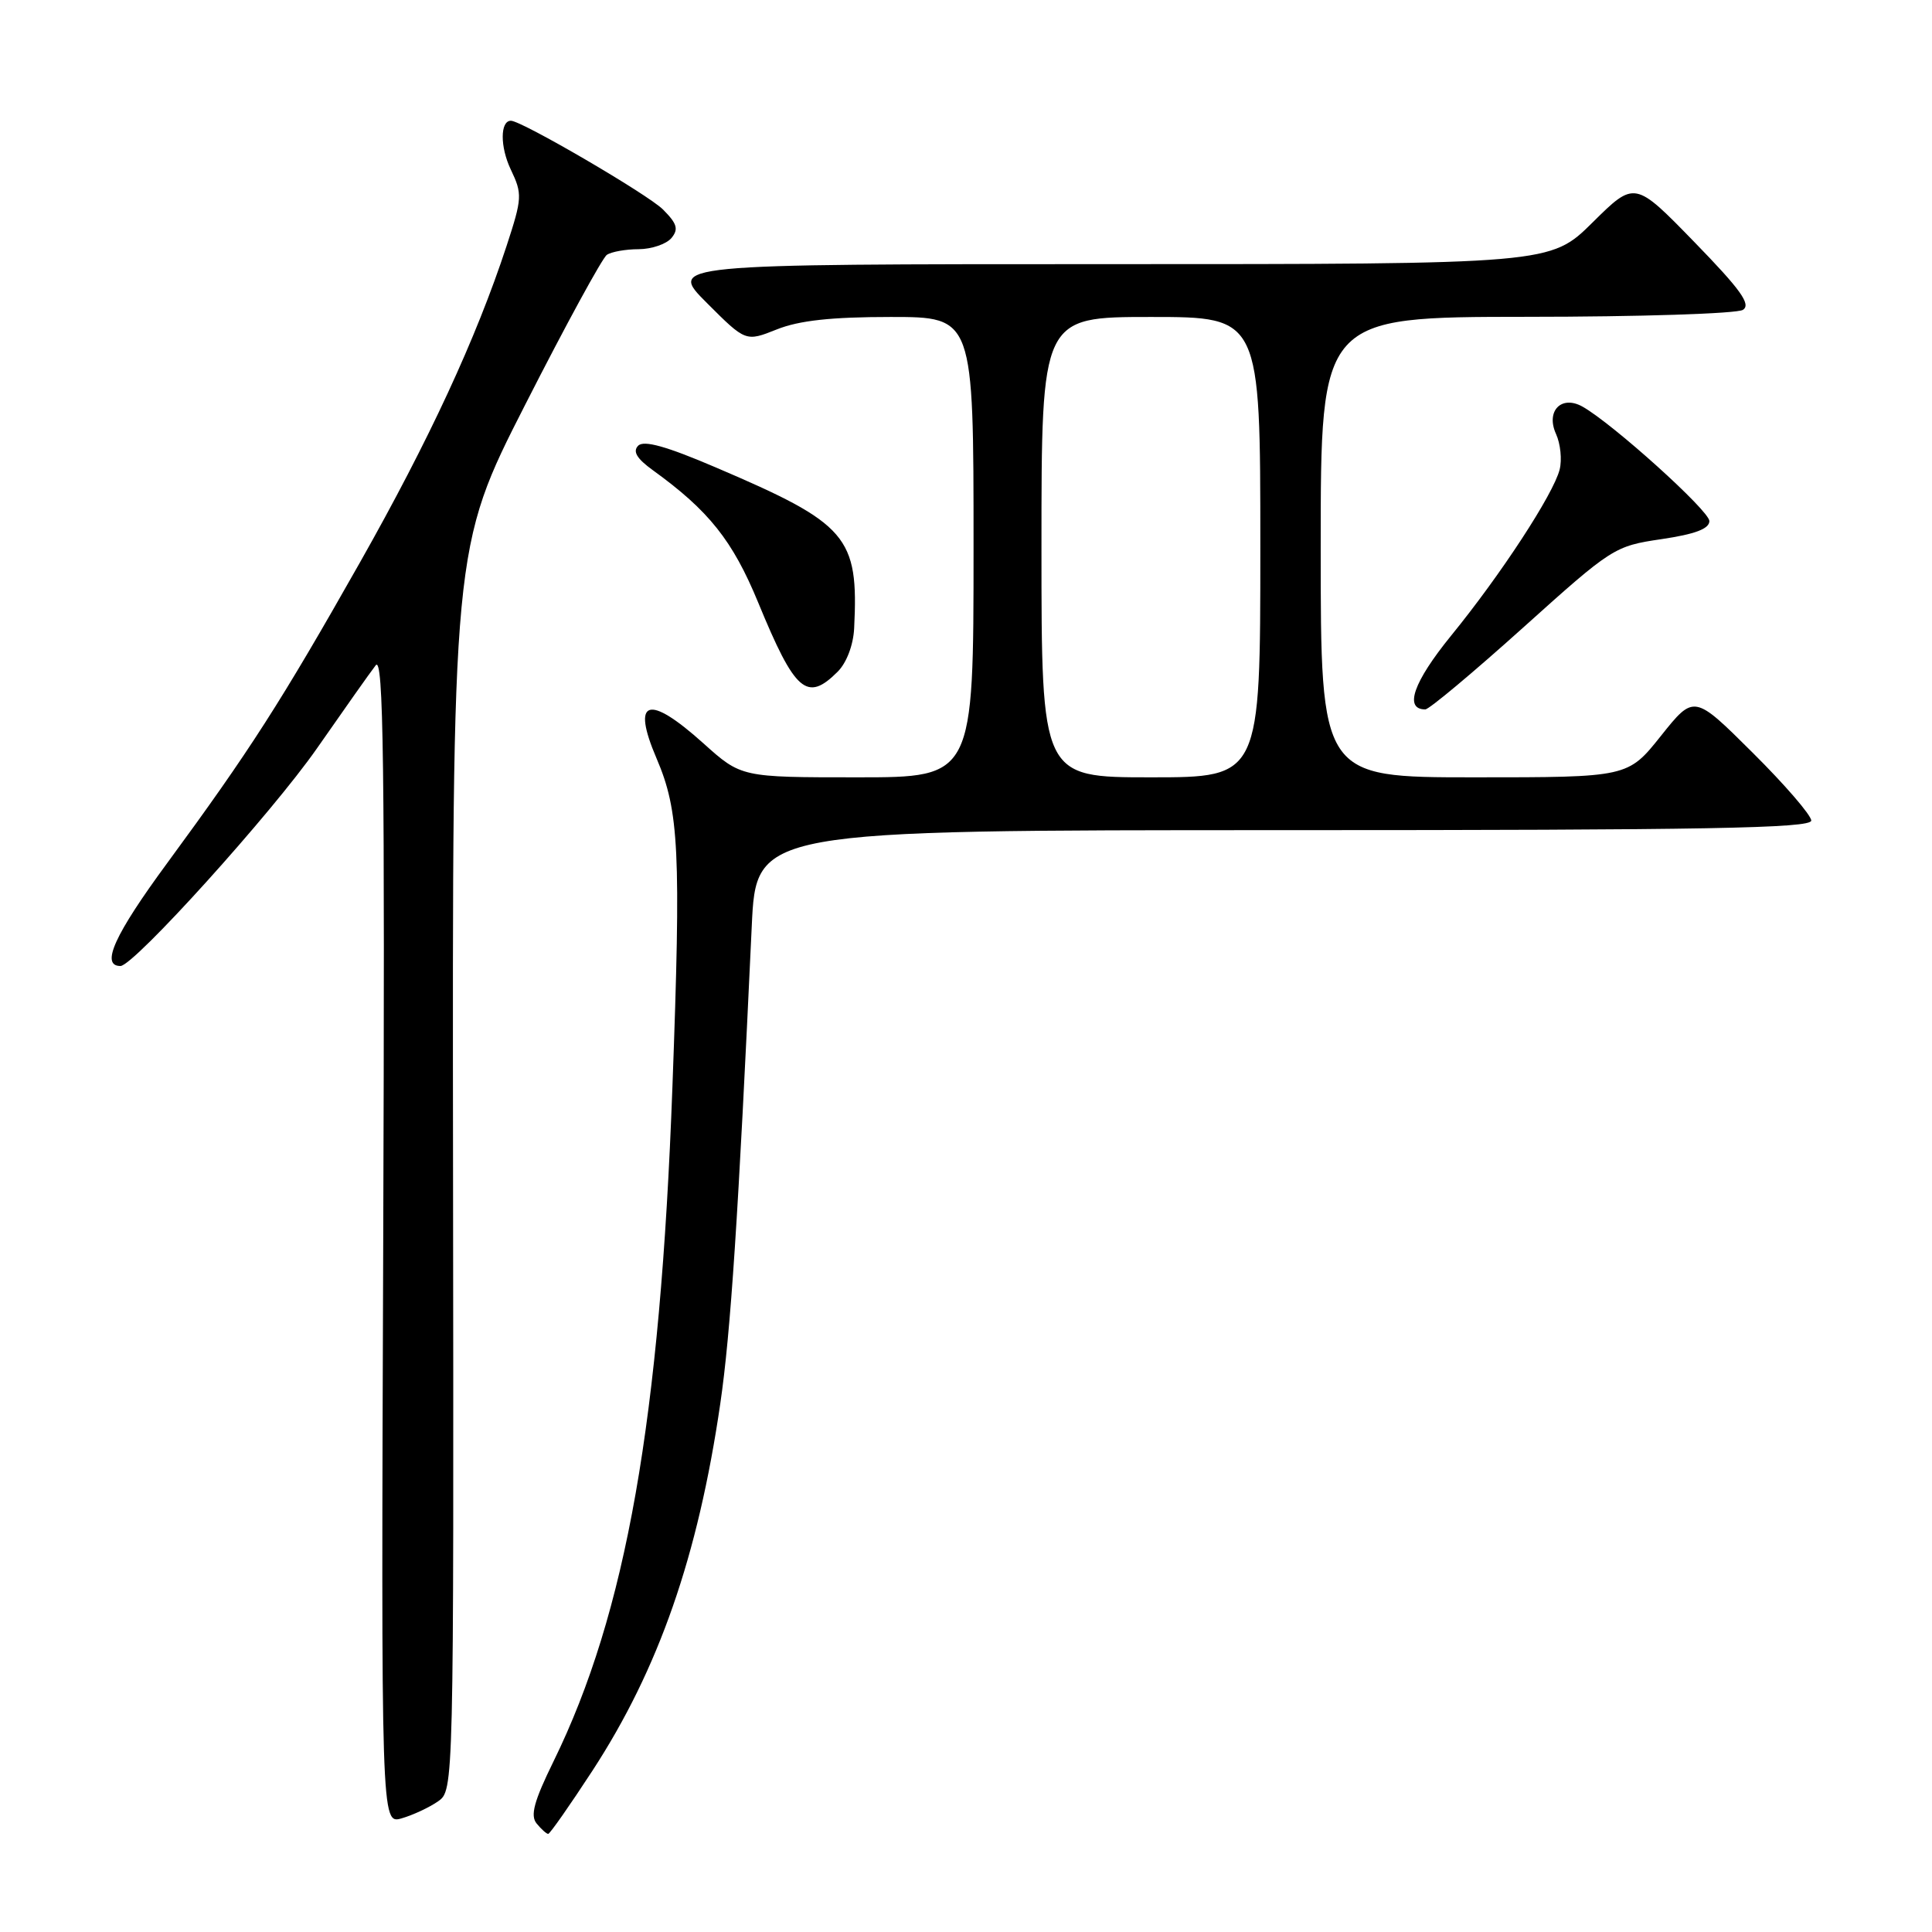 <?xml version="1.0" encoding="UTF-8" standalone="no"?>
<!DOCTYPE svg PUBLIC "-//W3C//DTD SVG 1.1//EN" "http://www.w3.org/Graphics/SVG/1.1/DTD/svg11.dtd" >
<svg xmlns="http://www.w3.org/2000/svg" xmlns:xlink="http://www.w3.org/1999/xlink" version="1.1" viewBox="0 0 256 256">
 <g >
 <path fill="currentColor"
d=" M 78.50 234.63 C 87.29 221.14 92.49 206.21 95.44 186.00 C 96.82 176.55 97.82 161.32 99.61 122.75 C 100.20 110.00 100.20 110.00 170.10 110.00 C 226.04 110.00 240.00 109.75 240.00 108.73 C 240.00 108.03 236.51 103.98 232.23 99.73 C 224.47 92.01 224.47 92.01 220.08 97.51 C 215.70 103.00 215.70 103.00 195.35 103.00 C 175.00 103.00 175.00 103.00 175.00 72.50 C 175.00 42.00 175.00 42.00 202.25 41.98 C 217.24 41.98 230.15 41.56 230.94 41.06 C 232.06 40.35 230.68 38.41 224.49 32.05 C 216.61 23.95 216.61 23.95 211.02 29.48 C 205.44 35.00 205.44 35.00 146.98 35.00 C 88.52 35.00 88.52 35.00 93.67 40.15 C 98.81 45.29 98.81 45.29 102.93 43.65 C 105.87 42.47 110.16 42.00 118.02 42.00 C 129.00 42.00 129.00 42.00 129.00 72.50 C 129.00 103.00 129.00 103.00 113.61 103.00 C 98.22 103.00 98.22 103.00 93.21 98.50 C 85.88 91.91 83.63 92.63 87.00 100.50 C 89.99 107.47 90.25 112.80 89.10 144.00 C 87.48 188.19 82.97 213.74 73.35 233.38 C 70.75 238.68 70.24 240.58 71.11 241.63 C 71.73 242.39 72.42 243.00 72.64 243.00 C 72.86 243.00 75.50 239.23 78.50 234.63 Z  M 58.04 238.69 C 60.13 237.22 60.13 237.22 60.03 154.90 C 59.93 72.59 59.93 72.59 69.63 53.55 C 74.96 43.07 79.82 34.17 80.41 33.77 C 81.01 33.36 82.91 33.02 84.63 33.02 C 86.35 33.01 88.30 32.34 88.97 31.54 C 89.94 30.37 89.72 29.63 87.84 27.75 C 85.84 25.76 69.12 16.00 67.70 16.00 C 66.26 16.00 66.25 19.46 67.68 22.46 C 69.23 25.71 69.20 26.24 67.12 32.60 C 63.09 44.87 56.85 58.33 47.71 74.50 C 37.21 93.06 33.10 99.46 22.15 114.37 C 15.17 123.86 13.29 128.00 15.96 128.00 C 17.72 128.00 36.06 107.69 42.00 99.16 C 45.58 94.02 49.07 89.07 49.78 88.16 C 50.82 86.81 51.00 100.97 50.78 164.11 C 50.50 241.72 50.50 241.72 53.22 240.94 C 54.71 240.51 56.88 239.50 58.04 238.69 Z  M 201.79 83.19 C 213.61 72.56 213.91 72.36 220.15 71.44 C 224.61 70.78 226.50 70.07 226.50 69.04 C 226.50 67.68 213.68 56.12 209.69 53.88 C 206.89 52.31 204.80 54.47 206.18 57.50 C 206.77 58.79 206.99 60.92 206.66 62.22 C 205.84 65.47 198.89 76.12 192.27 84.24 C 187.28 90.38 186.01 94.00 188.86 94.00 C 189.36 94.00 195.18 89.13 201.79 83.19 Z  M 111.00 89.00 C 112.18 87.82 113.07 85.47 113.18 83.25 C 113.78 71.08 112.35 69.41 94.83 61.93 C 88.29 59.13 85.31 58.30 84.56 59.06 C 83.81 59.82 84.38 60.77 86.50 62.30 C 93.93 67.67 97.07 71.61 100.46 79.83 C 105.35 91.71 106.92 93.08 111.00 89.00 Z  M 138.00 72.50 C 138.00 42.00 138.00 42.00 152.50 42.00 C 167.00 42.00 167.00 42.00 167.00 72.50 C 167.00 103.00 167.00 103.00 152.50 103.00 C 138.00 103.00 138.00 103.00 138.00 72.50 Z "/>
</g>
</svg>